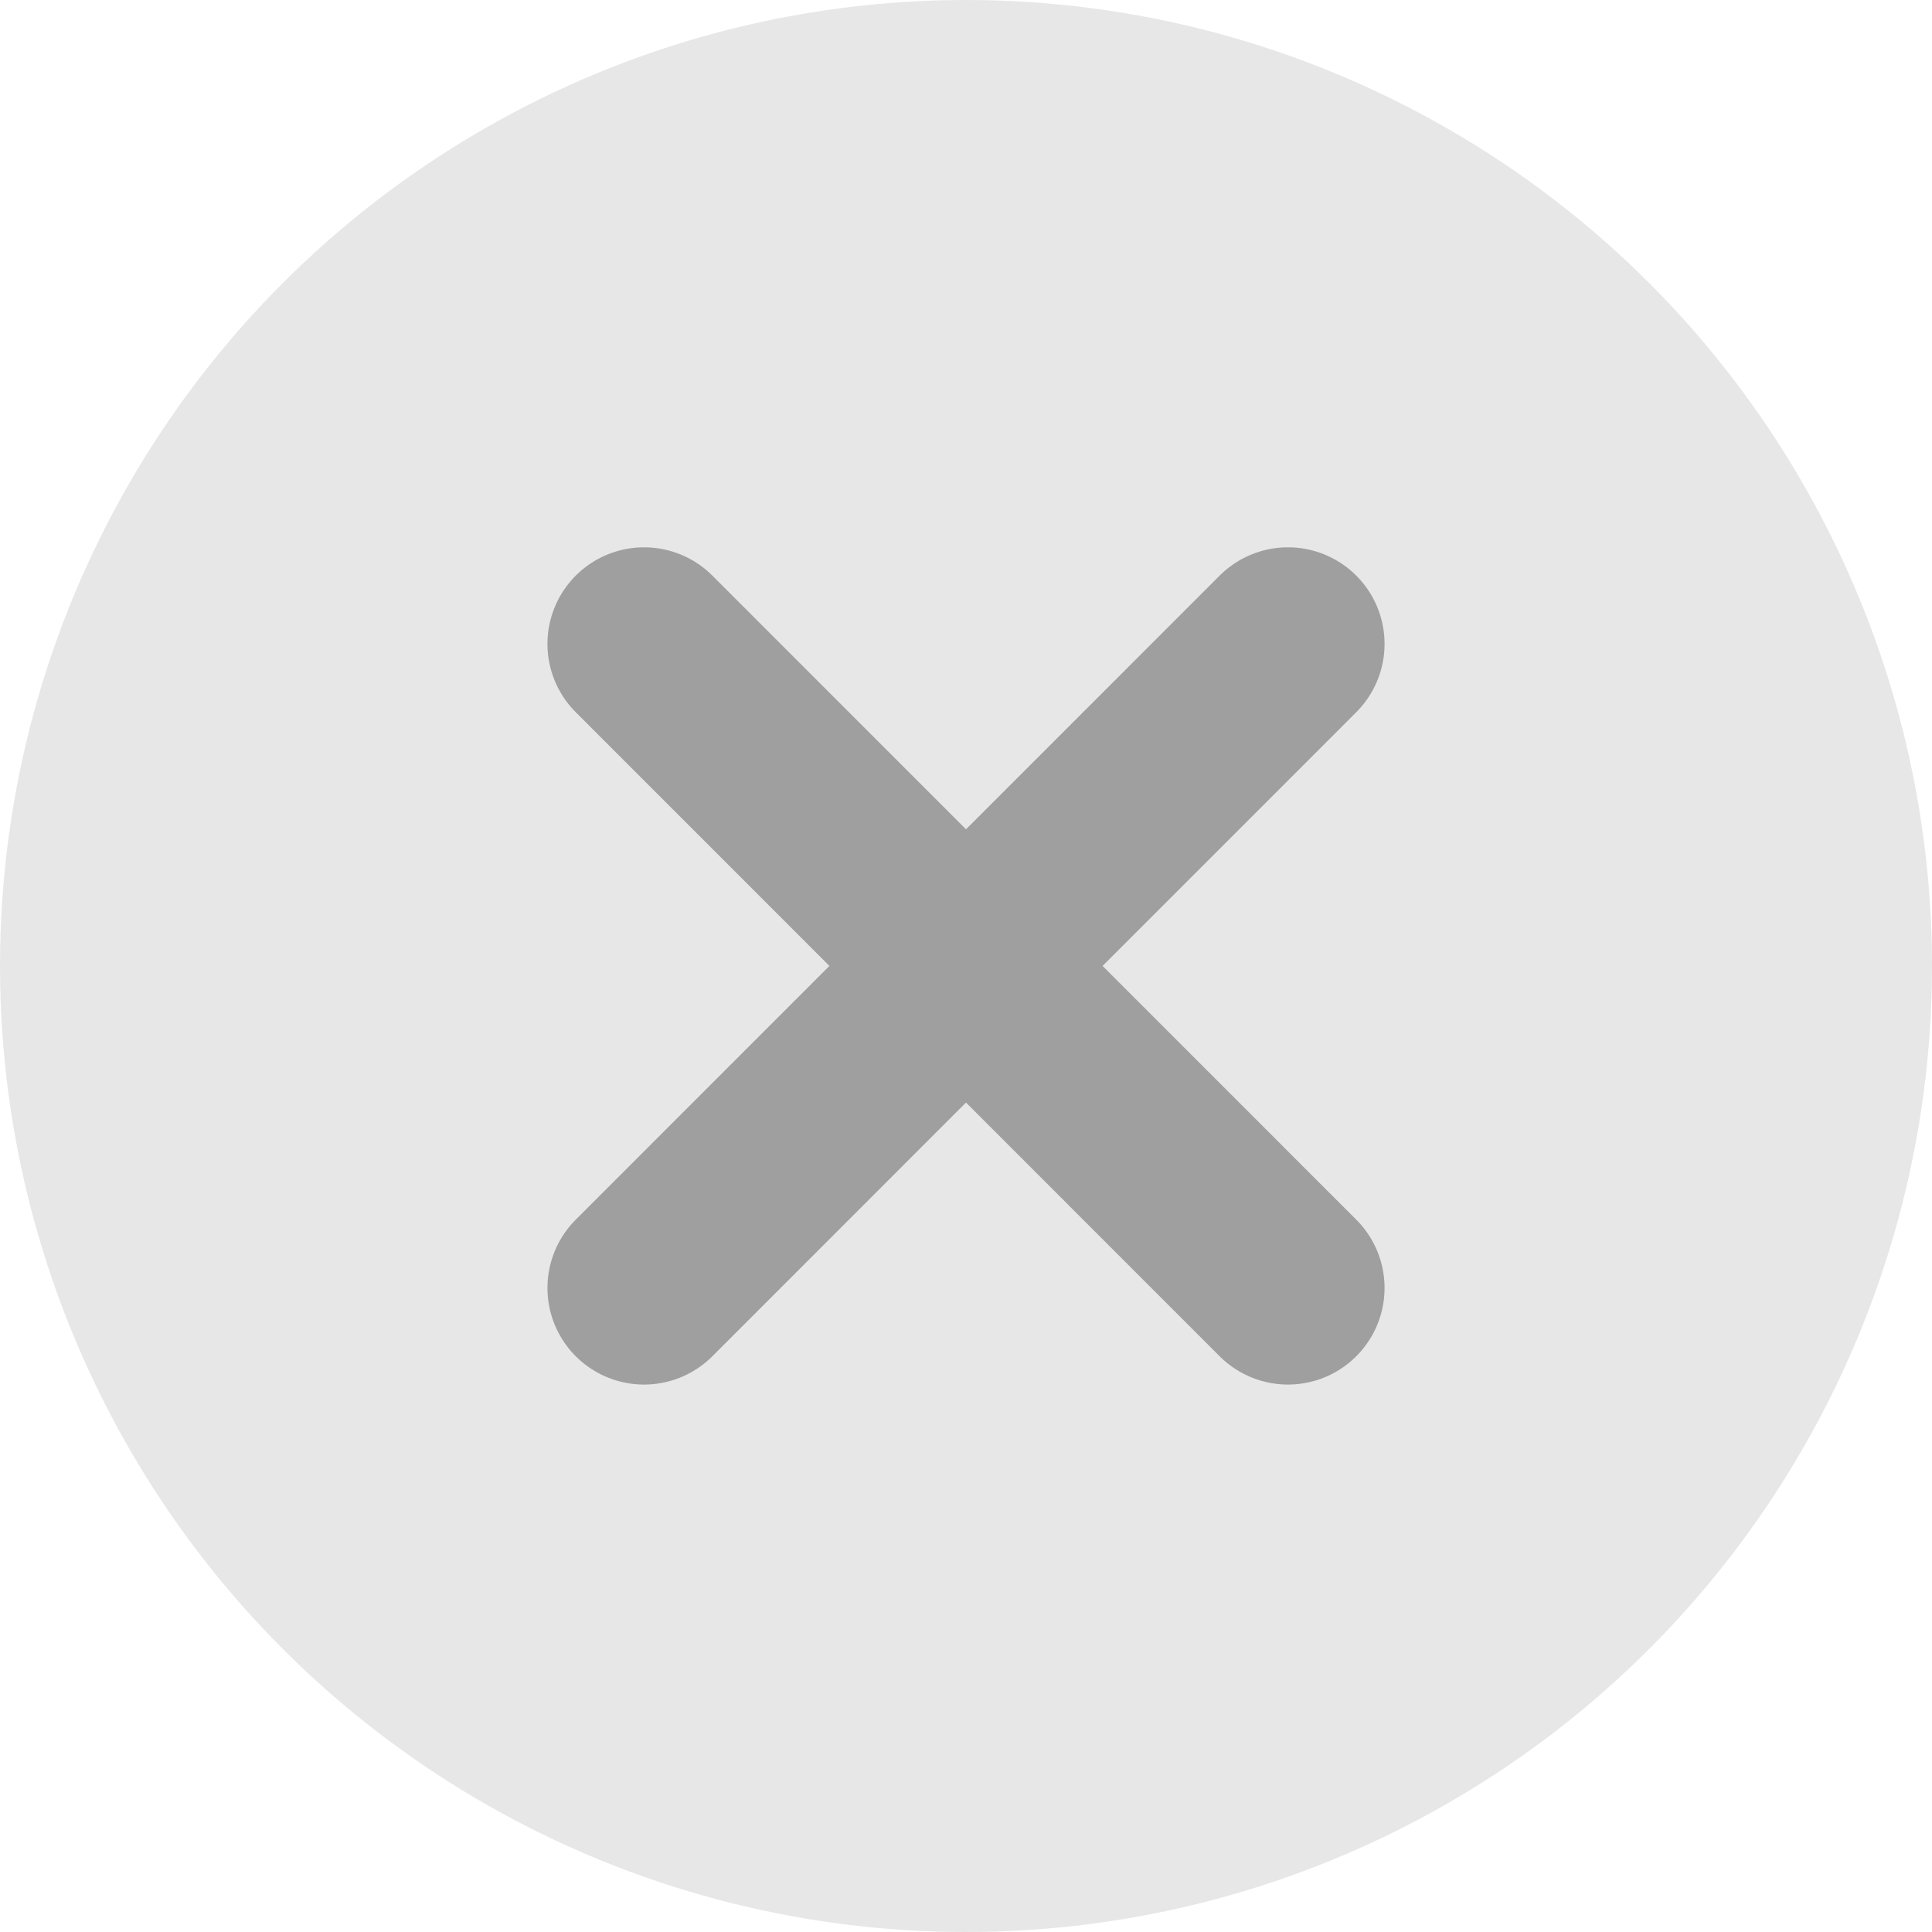 <svg width="14" height="14" viewBox="0 0 14 14" fill="none" xmlns="http://www.w3.org/2000/svg">
<circle cx="7" cy="7" r="7" fill="#E7E7E7"/>
<path d="M4.667 4.666L9.333 9.333M9.333 4.666L4.667 9.333" stroke="#9F9F9F" stroke-width="1.4" stroke-linecap="round" stroke-linejoin="round"/>
</svg>

